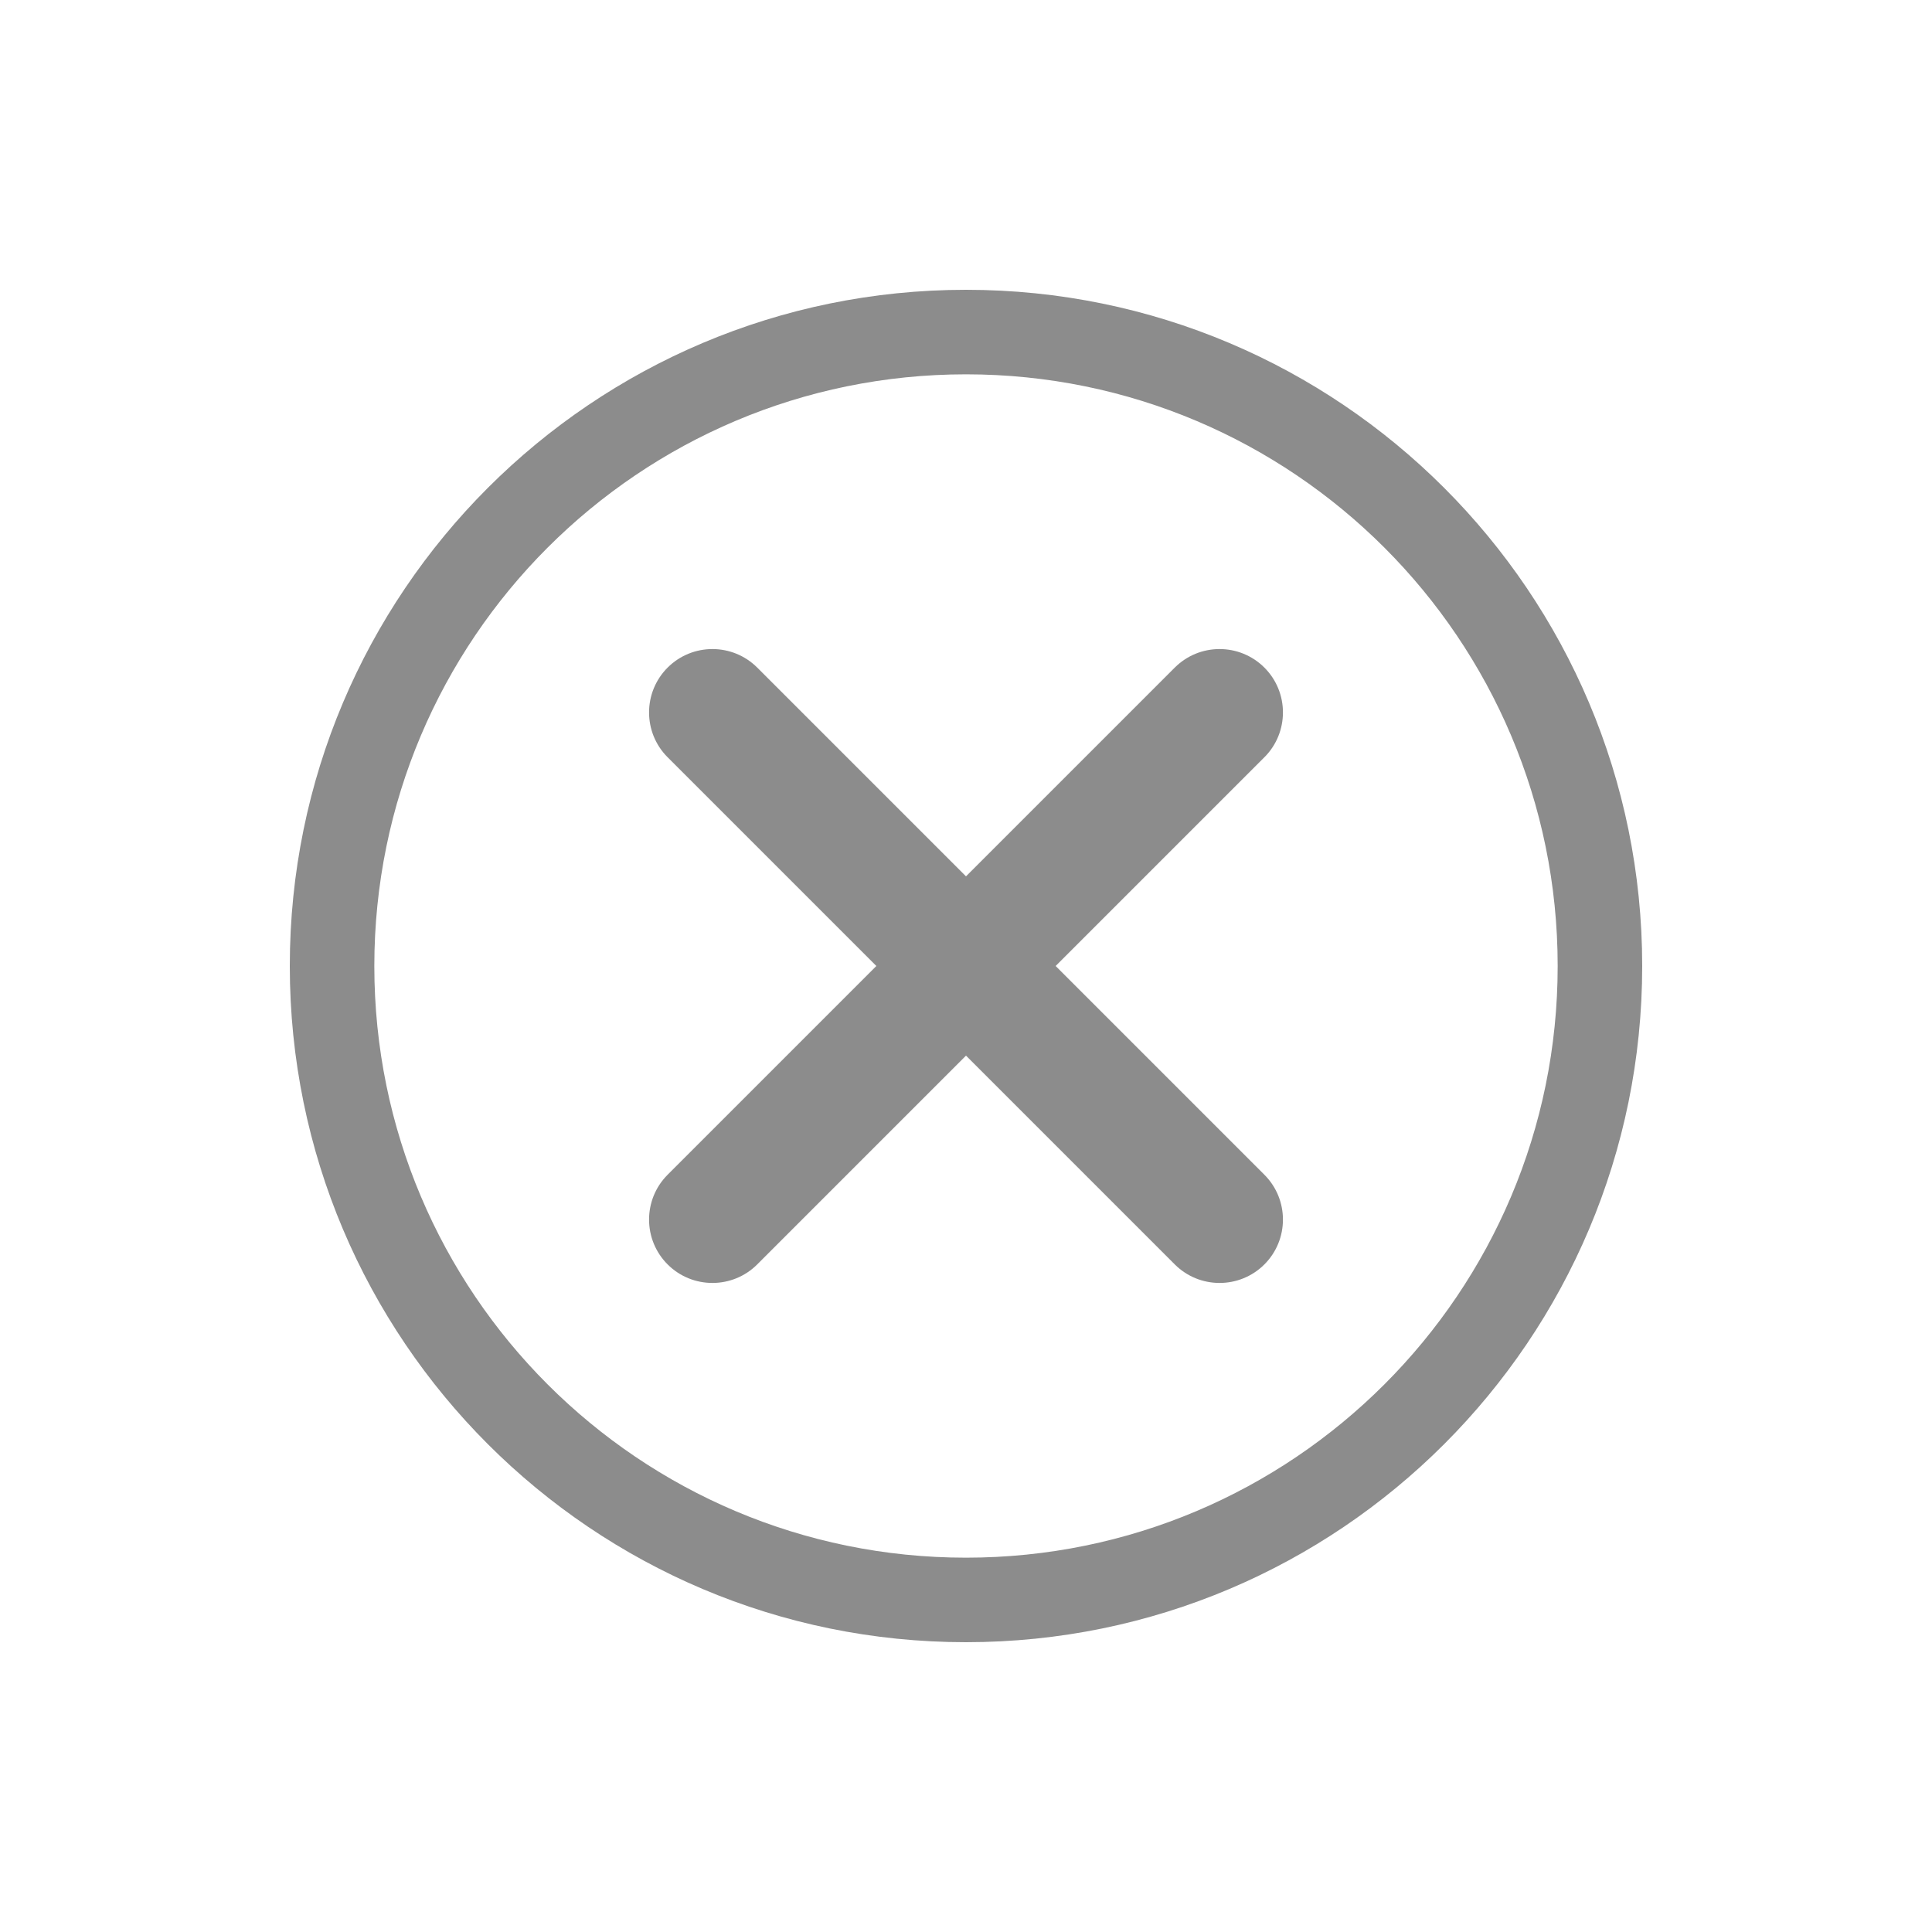 <svg xmlns="http://www.w3.org/2000/svg" width="20" height="20" viewBox="0 0 20 20" fill="none">
  <path d="M7.839 6.911C7.583 6.655 7.167 6.655 6.911 6.911C6.655 7.167 6.655 7.583 6.911 7.839L9.072 10L6.911 12.161C6.655 12.417 6.655 12.833 6.911 13.089C7.167 13.345 7.583 13.345 7.839 13.089L10 10.928L12.161 13.089C12.417 13.345 12.833 13.345 13.089 13.089C13.345 12.833 13.345 12.417 13.089 12.161L10.928 10L13.089 7.839C13.345 7.583 13.345 7.167 13.089 6.911C12.833 6.655 12.417 6.655 12.161 6.911L10 9.072L7.839 6.911Z" fill="#8C8C8C"/>
  <path fill-rule="evenodd" clip-rule="evenodd" d="M17 10C17 13.866 13.866 17 10 17C6.134 17 3 13.866 3 10C3 6.134 6.134 3 10 3C13.866 3 17 6.134 17 10ZM16.125 10C16.125 13.383 13.383 16.125 10 16.125C6.617 16.125 3.875 13.383 3.875 10C3.875 6.617 6.617 3.875 10 3.875C13.383 3.875 16.125 6.617 16.125 10Z" fill="#8C8C8C"/>
</svg>